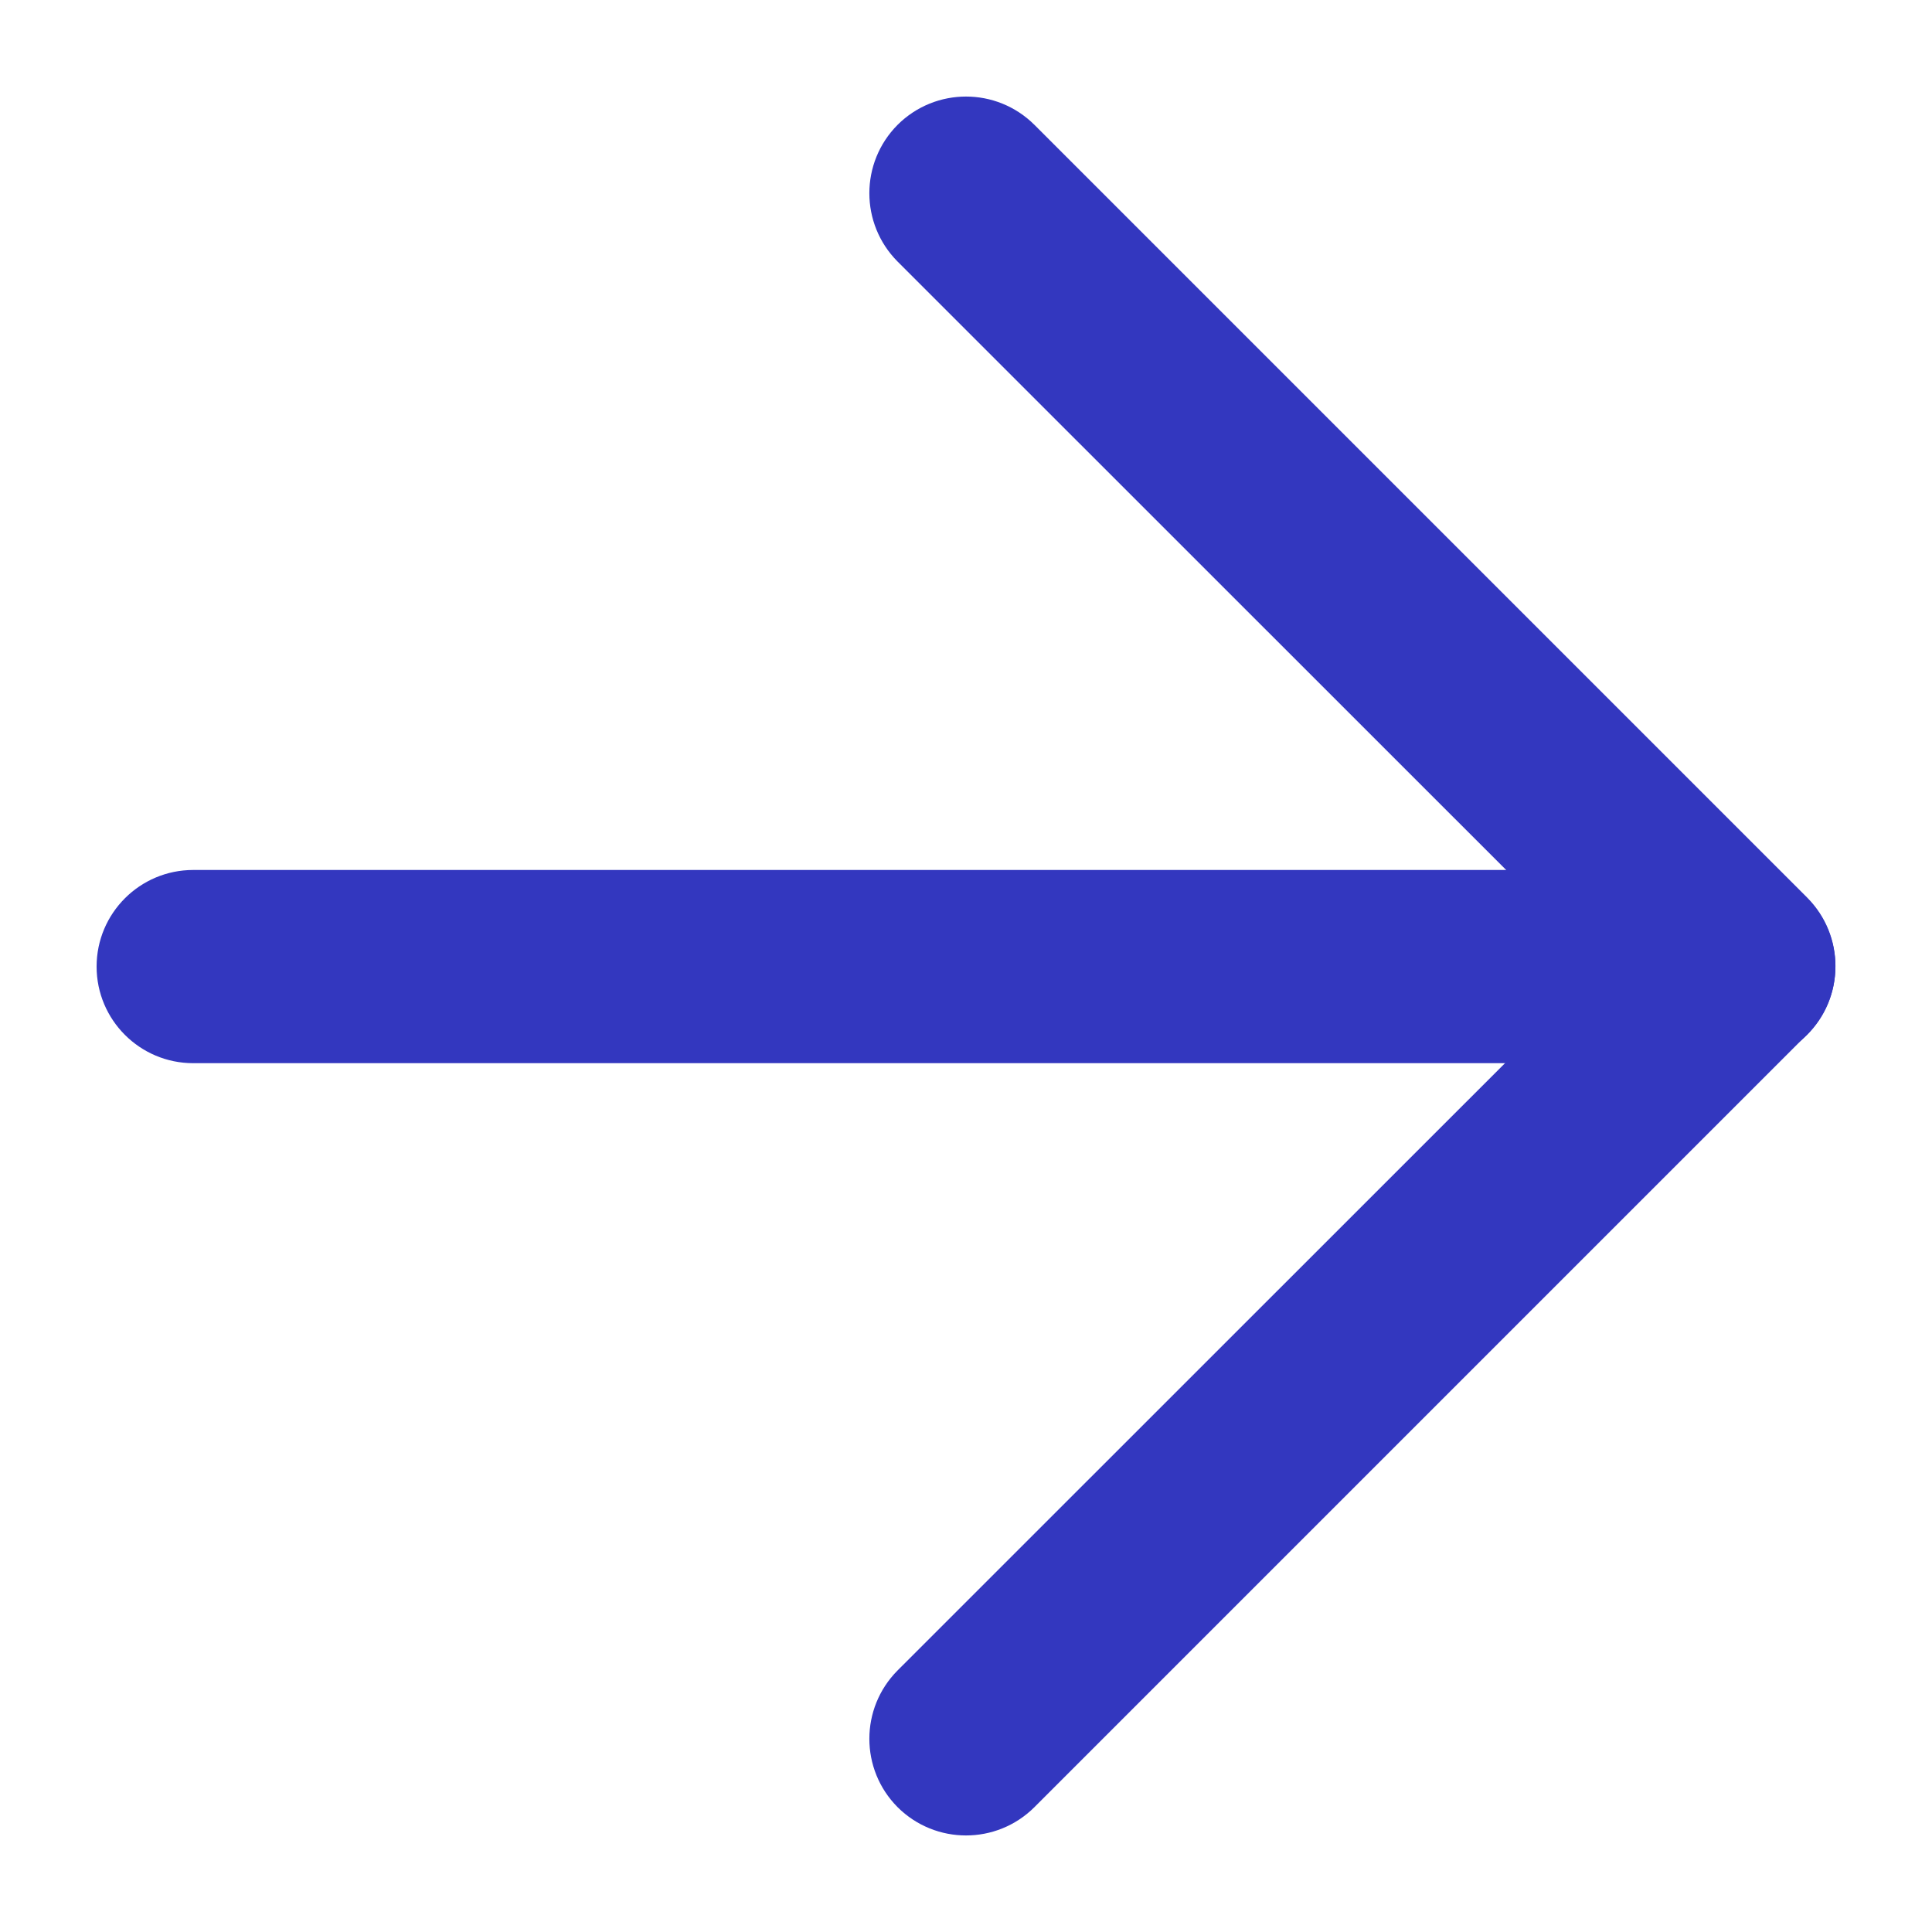 <svg width="10" height="10" viewBox="0 0 10 10" fill="none" xmlns="http://www.w3.org/2000/svg">
<path d="M0.5 5.003C0.5 4.727 0.724 4.503 1 4.503H9C9.276 4.503 9.5 4.727 9.5 5.003C9.5 5.279 9.276 5.503 9 5.503H1C0.724 5.503 0.5 5.279 0.5 5.003Z" fill="#3337BF"/>
<path d="M4.646 0.646C4.842 0.451 5.158 0.451 5.354 0.646L9.354 4.646C9.549 4.842 9.549 5.158 9.354 5.354L5.354 9.354C5.158 9.549 4.842 9.549 4.646 9.354C4.451 9.158 4.451 8.842 4.646 8.646L8.293 5L4.646 1.354C4.451 1.158 4.451 0.842 4.646 0.646Z" fill="#3337BF"/>
</svg>

